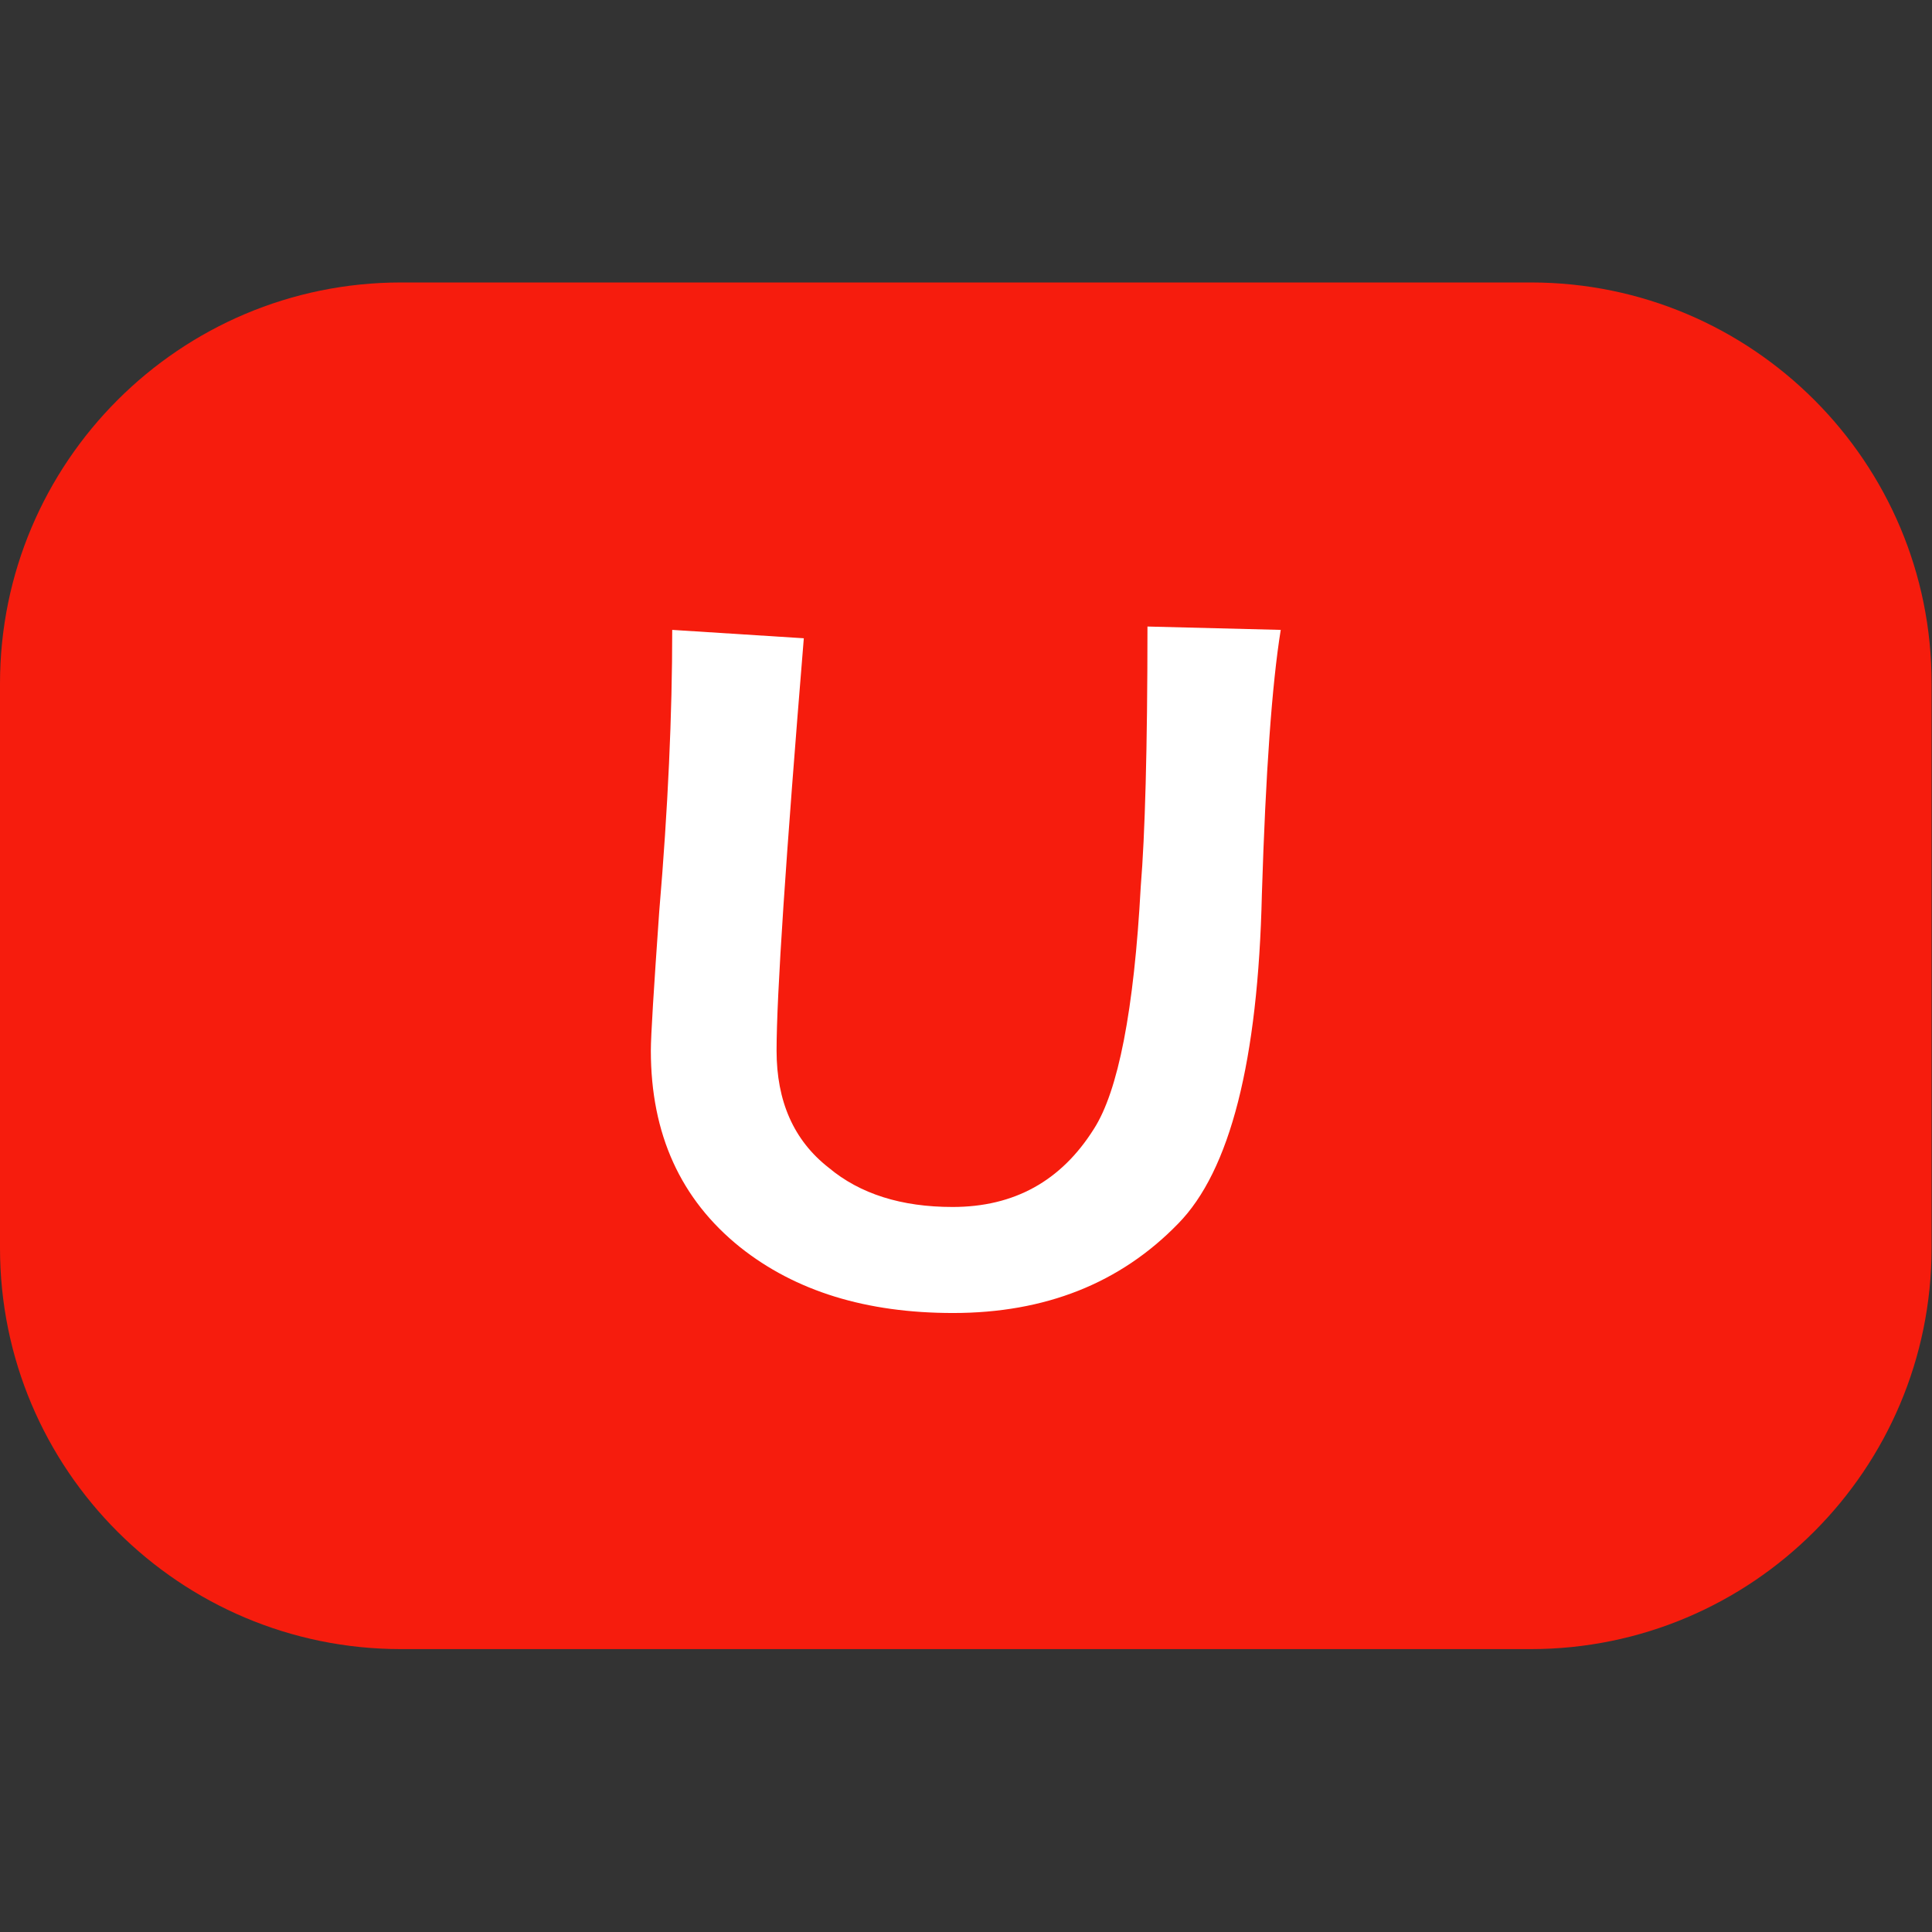 <?xml version="1.0" encoding="utf-8"?>
<!-- Generator: Adobe Illustrator 26.1.0, SVG Export Plug-In . SVG Version: 6.00 Build 0)  -->
<svg version="1.1" id="Layer_1" xmlns="http://www.w3.org/2000/svg" xmlns:xlink="http://www.w3.org/1999/xlink" x="0px" y="0px"
	 viewBox="0 0 461 461" style="enable-background:new 0 0 461 461;" xml:space="preserve">
<rect x="0" y="0" width="461" height="461" fill="#333333" stroke="none"/>
<style type="text/css">
	.st0{fill:#F61C0D;}
	.st1{fill:#FFFFFF;}
</style>
<g>
	<path class="st0" d="M365.3,67.4H95.7C42.9,67.4,0,110.3,0,163.1v134.7c0,52.9,42.9,95.7,95.7,95.7h269.5
		c52.9,0,95.7-42.9,95.7-95.7V163.1C461,110.3,418.1,67.4,365.3,67.4z"/>
</g>
<g>
	<path class="st1" d="M305.6,150.3c-2.1,13-3.6,34.1-4.5,63.1c-0.9,39.8-7.6,66-20,78.6c-13.8,14.2-31.7,21.3-53.7,21.3
		c-20.7,0-37.6-5.2-50.8-15.7c-14.2-11.4-21.3-27-21.3-46.9c0-3.6,0.7-14.7,2-33.2c2.1-24.7,3.1-47.1,3.1-67.2l31.4,2
		c-4.3,52.4-6.5,85.2-6.5,98.4c0,12.1,4.1,21.4,12.4,27.9c7.5,6.3,17.4,9.4,29.6,9.4c14.7,0,25.9-6.2,33.7-18.6
		c5.8-9,9.6-28.3,11.2-57.9c1-12.1,1.6-32.8,1.6-62L305.6,150.3z"/>
</g>
</svg>

